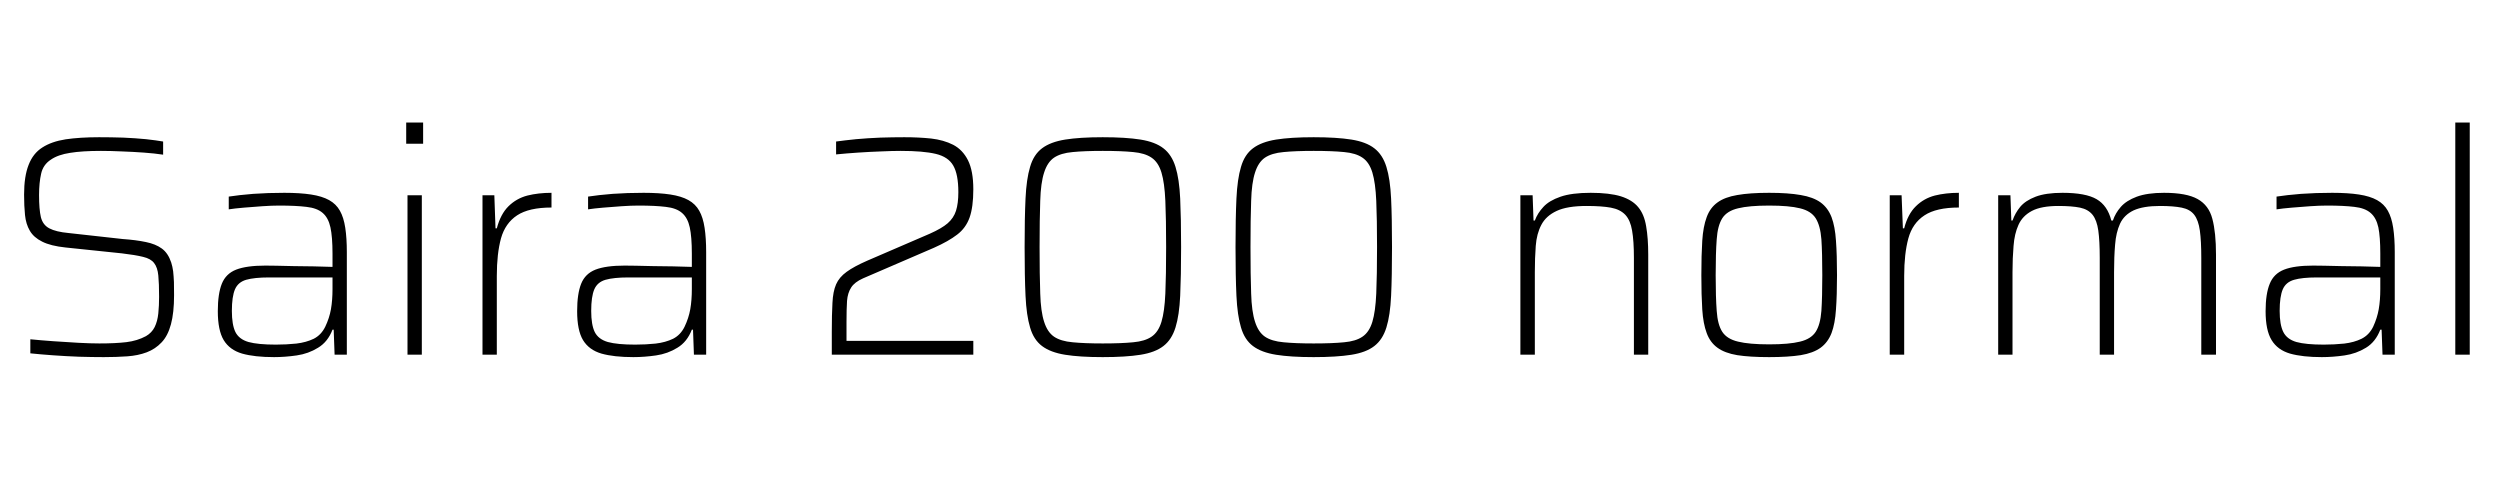 <svg xmlns="http://www.w3.org/2000/svg" xmlns:xlink="http://www.w3.org/1999/xlink" width="192.024" height="37.776"><path fill="black" d="M7.97 27.43L7.97 27.43Q7.10 27.43 6.07 27.40Q5.04 27.36 4.07 27.29Q3.10 27.22 2.33 27.14L2.33 27.14L2.33 26.06Q3.14 26.14 4.12 26.21Q5.09 26.28 6.02 26.33Q6.96 26.38 7.63 26.38L7.63 26.38Q8.88 26.38 9.71 26.28Q10.54 26.18 11.21 25.82L11.21 25.82Q11.66 25.56 11.88 25.12Q12.10 24.67 12.16 24.07Q12.22 23.47 12.22 22.80L12.22 22.80Q12.22 21.77 12.16 21.16Q12.10 20.54 11.84 20.21Q11.59 19.87 10.99 19.73Q10.39 19.58 9.36 19.46L9.36 19.46L5.04 19.01Q3.89 18.89 3.24 18.56Q2.59 18.24 2.29 17.72Q1.99 17.21 1.92 16.51Q1.85 15.82 1.85 14.95L1.85 14.95Q1.85 13.54 2.20 12.66Q2.54 11.78 3.25 11.33Q3.96 10.87 5.05 10.70Q6.14 10.54 7.61 10.54L7.61 10.54Q8.52 10.54 9.46 10.57Q10.39 10.61 11.21 10.69Q12.02 10.78 12.53 10.87L12.53 10.87L12.53 11.88Q11.88 11.78 11.04 11.72Q10.20 11.66 9.35 11.63Q8.50 11.59 7.75 11.59L7.75 11.59Q6.31 11.59 5.39 11.74Q4.46 11.88 3.91 12.26L3.91 12.26Q3.31 12.65 3.16 13.34Q3 14.04 3 14.98L3 14.98Q3 16.08 3.14 16.68Q3.29 17.28 3.79 17.54Q4.30 17.81 5.28 17.90L5.28 17.90L9.43 18.36Q10.44 18.43 11.20 18.59Q11.95 18.74 12.43 19.09Q12.91 19.44 13.15 20.16L13.15 20.16Q13.25 20.47 13.30 20.84Q13.34 21.22 13.36 21.67Q13.37 22.13 13.37 22.68L13.37 22.68Q13.37 24.02 13.13 24.91Q12.89 25.80 12.41 26.30Q11.93 26.81 11.27 27.06Q10.61 27.31 9.78 27.37Q8.95 27.43 7.97 27.43ZM21.05 27.43L21.05 27.43Q19.56 27.43 18.60 27.16Q17.64 26.88 17.18 26.12Q16.73 25.37 16.73 23.90L16.73 23.90Q16.73 22.56 17.04 21.79Q17.35 21.02 18.14 20.71Q18.94 20.40 20.38 20.40L20.38 20.40Q20.64 20.40 21.23 20.41Q21.82 20.42 22.57 20.44Q23.33 20.45 24.10 20.46Q24.86 20.47 25.54 20.50L25.54 20.50L25.54 19.49Q25.54 18.19 25.38 17.46Q25.22 16.73 24.79 16.36Q24.36 15.98 23.54 15.89Q22.73 15.79 21.43 15.79L21.43 15.79Q20.88 15.79 20.15 15.84Q19.42 15.89 18.72 15.95Q18.02 16.01 17.57 16.08L17.57 16.08L17.57 15.10Q18.34 14.98 19.45 14.89Q20.57 14.81 21.84 14.81L21.84 14.81Q23.04 14.81 23.89 14.94Q24.74 15.07 25.28 15.37Q25.82 15.67 26.11 16.19Q26.40 16.70 26.52 17.50Q26.64 18.29 26.64 19.37L26.64 19.37L26.64 27.24L25.70 27.24L25.63 25.32L25.54 25.32Q25.18 26.26 24.43 26.71Q23.69 27.17 22.79 27.30Q21.89 27.43 21.05 27.43ZM21.19 26.47L21.19 26.47Q22.01 26.47 22.76 26.39Q23.52 26.30 24.10 26.02Q24.67 25.73 24.98 25.10L24.98 25.10Q25.30 24.43 25.42 23.75Q25.54 23.06 25.54 22.20L25.54 22.20L25.54 21.31L20.66 21.31Q19.54 21.31 18.91 21.49Q18.29 21.67 18.05 22.22Q17.81 22.78 17.81 23.88L17.81 23.88Q17.81 24.94 18.08 25.50Q18.36 26.06 19.09 26.27Q19.82 26.47 21.19 26.47ZM32.50 11.04L31.20 11.04L31.20 9.41L32.50 9.41L32.50 11.04ZM32.40 27.24L31.30 27.24L31.30 15.00L32.40 15.00L32.40 27.24ZM38.16 27.24L37.06 27.24L37.06 15.00L37.97 15.00L38.06 17.54L38.16 17.54Q38.45 16.44 39.06 15.84Q39.67 15.24 40.51 15.02Q41.35 14.81 42.36 14.81L42.36 14.81L42.36 15.94Q40.63 15.94 39.72 16.54Q38.81 17.14 38.48 18.31Q38.16 19.49 38.16 21.19L38.16 21.19L38.16 27.24ZM48.65 27.43L48.65 27.43Q47.16 27.43 46.20 27.16Q45.24 26.88 44.78 26.12Q44.33 25.37 44.33 23.90L44.33 23.90Q44.33 22.56 44.64 21.79Q44.95 21.02 45.74 20.71Q46.54 20.40 47.98 20.40L47.98 20.40Q48.24 20.40 48.83 20.41Q49.42 20.42 50.17 20.44Q50.93 20.45 51.70 20.46Q52.46 20.47 53.14 20.50L53.14 20.50L53.14 19.49Q53.14 18.19 52.98 17.46Q52.82 16.73 52.39 16.36Q51.96 15.98 51.14 15.89Q50.33 15.79 49.03 15.79L49.03 15.79Q48.48 15.79 47.75 15.84Q47.02 15.89 46.32 15.95Q45.62 16.01 45.17 16.08L45.17 16.08L45.17 15.10Q45.94 14.98 47.05 14.89Q48.17 14.81 49.44 14.81L49.44 14.81Q50.64 14.81 51.49 14.94Q52.34 15.07 52.88 15.37Q53.42 15.67 53.71 16.19Q54 16.70 54.12 17.50Q54.24 18.29 54.24 19.37L54.24 19.37L54.24 27.24L53.30 27.24L53.23 25.32L53.14 25.32Q52.78 26.26 52.03 26.71Q51.29 27.17 50.39 27.30Q49.49 27.43 48.65 27.43ZM48.79 26.47L48.79 26.47Q49.61 26.47 50.36 26.39Q51.12 26.30 51.70 26.02Q52.27 25.73 52.58 25.10L52.58 25.10Q52.90 24.43 53.02 23.75Q53.14 23.06 53.14 22.20L53.14 22.20L53.14 21.31L48.26 21.31Q47.14 21.31 46.51 21.49Q45.89 21.67 45.65 22.22Q45.41 22.78 45.41 23.88L45.41 23.88Q45.41 24.94 45.68 25.50Q45.96 26.06 46.69 26.27Q47.42 26.47 48.79 26.47ZM74.76 27.24L63.89 27.24L63.89 25.49Q63.89 24.14 63.94 23.27Q63.98 22.39 64.22 21.84Q64.46 21.29 65.03 20.88Q65.59 20.47 66.62 20.02L66.62 20.02L71.42 17.95Q72.34 17.54 72.79 17.15Q73.25 16.75 73.43 16.19Q73.61 15.62 73.61 14.76L73.61 14.76Q73.61 13.39 73.22 12.72Q72.84 12.05 71.88 11.82Q70.92 11.59 69.17 11.59L69.17 11.59Q68.54 11.59 67.68 11.63Q66.82 11.66 65.92 11.72Q65.02 11.78 64.22 11.86L64.22 11.86L64.22 10.87Q64.87 10.78 65.76 10.69Q66.65 10.61 67.62 10.57Q68.59 10.54 69.46 10.54L69.46 10.54Q70.56 10.54 71.52 10.64Q72.48 10.75 73.21 11.12Q73.94 11.50 74.35 12.31Q74.76 13.13 74.76 14.54L74.76 14.54Q74.76 15.91 74.47 16.72Q74.18 17.52 73.52 18.02Q72.86 18.53 71.74 19.03L71.74 19.03L66.29 21.38Q65.64 21.67 65.38 22.08Q65.11 22.49 65.06 23.11Q65.02 23.74 65.02 24.72L65.02 24.72L65.02 26.18L74.76 26.18L74.76 27.24ZM84.70 27.43L84.70 27.43Q82.94 27.43 81.82 27.25Q80.69 27.07 80.04 26.58Q79.39 26.09 79.12 25.15Q78.84 24.22 78.77 22.72Q78.70 21.22 78.70 18.98L78.70 18.98Q78.70 16.75 78.77 15.25Q78.84 13.75 79.12 12.82Q79.39 11.88 80.04 11.39Q80.69 10.90 81.82 10.72Q82.94 10.54 84.70 10.54L84.70 10.54Q86.47 10.54 87.60 10.72Q88.73 10.90 89.36 11.39Q90 11.88 90.29 12.82Q90.58 13.75 90.65 15.25Q90.72 16.75 90.72 18.98L90.72 18.98Q90.72 21.22 90.65 22.72Q90.58 24.22 90.29 25.15Q90 26.09 89.36 26.58Q88.73 27.07 87.60 27.25Q86.47 27.43 84.70 27.43ZM84.70 26.38L84.70 26.38Q86.14 26.38 87.04 26.29Q87.94 26.21 88.45 25.86Q88.97 25.51 89.21 24.72Q89.45 23.93 89.51 22.54Q89.57 21.14 89.57 18.98L89.57 18.98Q89.57 16.82 89.51 15.43Q89.45 14.04 89.21 13.25Q88.97 12.46 88.45 12.11Q87.94 11.76 87.04 11.68Q86.14 11.59 84.70 11.59L84.70 11.59Q83.30 11.59 82.39 11.68Q81.48 11.76 80.96 12.11Q80.45 12.46 80.20 13.25Q79.94 14.04 79.90 15.43Q79.85 16.82 79.85 18.98L79.85 18.98Q79.85 21.14 79.90 22.54Q79.94 23.93 80.20 24.72Q80.45 25.51 80.96 25.86Q81.48 26.21 82.39 26.29Q83.30 26.38 84.70 26.38ZM100.90 27.43L100.90 27.43Q99.14 27.43 98.02 27.25Q96.89 27.07 96.24 26.58Q95.59 26.09 95.32 25.15Q95.04 24.22 94.97 22.72Q94.90 21.22 94.90 18.98L94.90 18.98Q94.90 16.75 94.97 15.25Q95.04 13.75 95.32 12.82Q95.59 11.88 96.24 11.39Q96.89 10.90 98.02 10.72Q99.14 10.54 100.90 10.54L100.90 10.54Q102.67 10.54 103.80 10.72Q104.93 10.90 105.56 11.39Q106.20 11.88 106.49 12.82Q106.78 13.75 106.85 15.25Q106.92 16.75 106.92 18.98L106.92 18.98Q106.92 21.22 106.85 22.72Q106.78 24.22 106.49 25.15Q106.20 26.09 105.56 26.58Q104.93 27.07 103.80 27.25Q102.67 27.43 100.90 27.43ZM100.90 26.38L100.90 26.38Q102.34 26.38 103.24 26.29Q104.14 26.21 104.65 25.86Q105.17 25.51 105.41 24.72Q105.65 23.93 105.71 22.54Q105.77 21.14 105.77 18.98L105.77 18.98Q105.77 16.82 105.71 15.43Q105.65 14.04 105.41 13.25Q105.17 12.46 104.65 12.11Q104.14 11.76 103.24 11.68Q102.34 11.59 100.90 11.59L100.90 11.59Q99.50 11.59 98.59 11.68Q97.68 11.76 97.16 12.11Q96.65 12.46 96.40 13.25Q96.14 14.04 96.10 15.43Q96.05 16.82 96.05 18.98L96.05 18.98Q96.05 21.14 96.10 22.54Q96.14 23.93 96.40 24.72Q96.65 25.51 97.16 25.86Q97.68 26.21 98.59 26.29Q99.50 26.38 100.90 26.38ZM117.89 27.24L116.78 27.24L116.78 15.00L117.72 15.00L117.79 16.94L117.89 16.94Q118.10 16.37 118.55 15.89Q118.99 15.41 119.86 15.11Q120.72 14.81 122.18 14.81L122.18 14.81Q123.62 14.81 124.50 15.08Q125.38 15.36 125.83 15.91Q126.29 16.46 126.44 17.38Q126.60 18.29 126.60 19.56L126.60 19.56L126.60 27.24L125.50 27.24L125.50 19.82Q125.50 18.50 125.36 17.71Q125.23 16.92 124.84 16.50Q124.44 16.08 123.73 15.95Q123.02 15.82 121.87 15.82L121.87 15.82Q120.38 15.82 119.57 16.20Q118.75 16.58 118.39 17.27Q118.03 17.95 117.96 18.89Q117.89 19.82 117.89 20.90L117.89 20.90L117.89 27.24ZM135.89 27.43L135.89 27.43Q134.40 27.43 133.44 27.28Q132.48 27.12 131.92 26.71Q131.35 26.30 131.09 25.58Q130.82 24.86 130.75 23.77Q130.68 22.68 130.68 21.14L130.68 21.14Q130.68 19.58 130.75 18.49Q130.82 17.40 131.09 16.68Q131.35 15.96 131.92 15.55Q132.48 15.14 133.44 14.98Q134.40 14.81 135.89 14.81L135.89 14.81Q137.35 14.81 138.31 14.98Q139.27 15.14 139.84 15.55Q140.40 15.96 140.68 16.68Q140.95 17.40 141.02 18.49Q141.10 19.58 141.10 21.14L141.10 21.14Q141.10 22.68 141.02 23.77Q140.95 24.86 140.68 25.58Q140.40 26.30 139.84 26.71Q139.27 27.12 138.31 27.28Q137.35 27.43 135.89 27.43ZM135.89 26.45L135.89 26.45Q137.42 26.45 138.26 26.24Q139.10 26.04 139.46 25.49Q139.82 24.94 139.90 23.88Q139.97 22.82 139.97 21.14L139.97 21.14Q139.97 19.44 139.90 18.38Q139.82 17.33 139.46 16.76Q139.10 16.20 138.26 16.00Q137.42 15.79 135.89 15.79L135.89 15.79Q134.35 15.79 133.50 16.00Q132.65 16.20 132.29 16.76Q131.93 17.33 131.86 18.38Q131.78 19.44 131.78 21.14L131.78 21.14Q131.78 22.82 131.86 23.88Q131.93 24.94 132.29 25.49Q132.65 26.04 133.50 26.24Q134.35 26.45 135.89 26.45ZM146.26 27.24L145.15 27.24L145.15 15.00L146.06 15.00L146.16 17.54L146.26 17.54Q146.54 16.44 147.16 15.84Q147.77 15.24 148.61 15.02Q149.45 14.81 150.46 14.81L150.46 14.81L150.46 15.94Q148.73 15.94 147.82 16.54Q146.90 17.14 146.58 18.31Q146.26 19.49 146.26 21.19L146.26 21.19L146.26 27.24ZM154.58 27.24L153.48 27.24L153.48 15.00L154.42 15.00L154.49 16.94L154.58 16.94Q154.78 16.37 155.17 15.89Q155.57 15.41 156.35 15.11Q157.13 14.81 158.42 14.81L158.42 14.81Q160.20 14.81 161.04 15.30Q161.88 15.79 162.17 16.94L162.17 16.94L162.29 16.94Q162.48 16.37 162.90 15.89Q163.32 15.41 164.12 15.11Q164.93 14.81 166.22 14.81L166.22 14.81Q167.95 14.81 168.80 15.29Q169.66 15.77 169.93 16.81Q170.21 17.86 170.21 19.56L170.21 19.56L170.21 27.24L169.08 27.24L169.08 19.82Q169.08 18.50 168.97 17.71Q168.86 16.92 168.54 16.50Q168.22 16.08 167.58 15.95Q166.94 15.82 165.91 15.82L165.91 15.82Q164.62 15.82 163.88 16.16Q163.15 16.51 162.84 17.18Q162.53 17.86 162.46 18.79Q162.38 19.73 162.38 20.90L162.38 20.90L162.38 27.24L161.28 27.24L161.28 19.82Q161.28 18.50 161.17 17.71Q161.06 16.92 160.73 16.50Q160.39 16.08 159.77 15.95Q159.14 15.82 158.11 15.82L158.11 15.82Q156.79 15.82 156.07 16.20Q155.35 16.58 155.04 17.27Q154.73 17.95 154.66 18.89Q154.58 19.82 154.58 20.90L154.58 20.90L154.58 27.24ZM178.34 27.43L178.34 27.43Q176.86 27.43 175.90 27.16Q174.94 26.88 174.48 26.12Q174.02 25.37 174.02 23.90L174.02 23.90Q174.02 22.56 174.34 21.79Q174.65 21.02 175.44 20.71Q176.23 20.40 177.67 20.40L177.67 20.40Q177.94 20.40 178.52 20.41Q179.11 20.42 179.87 20.44Q180.62 20.45 181.39 20.46Q182.16 20.47 182.83 20.50L182.83 20.50L182.83 19.49Q182.83 18.19 182.68 17.46Q182.52 16.73 182.09 16.36Q181.66 15.98 180.84 15.89Q180.02 15.79 178.73 15.79L178.73 15.79Q178.18 15.79 177.44 15.84Q176.71 15.89 176.02 15.95Q175.32 16.01 174.86 16.08L174.86 16.08L174.86 15.10Q175.63 14.98 176.75 14.89Q177.86 14.81 179.14 14.81L179.14 14.81Q180.34 14.81 181.19 14.94Q182.04 15.07 182.58 15.37Q183.12 15.67 183.41 16.19Q183.70 16.70 183.82 17.50Q183.94 18.29 183.94 19.37L183.94 19.37L183.94 27.24L183 27.24L182.93 25.32L182.83 25.32Q182.47 26.26 181.73 26.71Q180.98 27.17 180.08 27.30Q179.18 27.43 178.34 27.43ZM178.49 26.47L178.49 26.47Q179.30 26.47 180.06 26.39Q180.82 26.30 181.39 26.02Q181.97 25.73 182.28 25.10L182.28 25.10Q182.59 24.43 182.71 23.75Q182.83 23.06 182.83 22.20L182.83 22.20L182.83 21.31L177.96 21.31Q176.83 21.31 176.21 21.49Q175.58 21.67 175.34 22.22Q175.10 22.78 175.10 23.88L175.10 23.88Q175.10 24.94 175.38 25.50Q175.66 26.06 176.39 26.27Q177.12 26.47 178.49 26.47ZM189.70 27.24L188.59 27.24L188.59 9.41L189.70 9.41L189.70 27.24Z"/></svg>